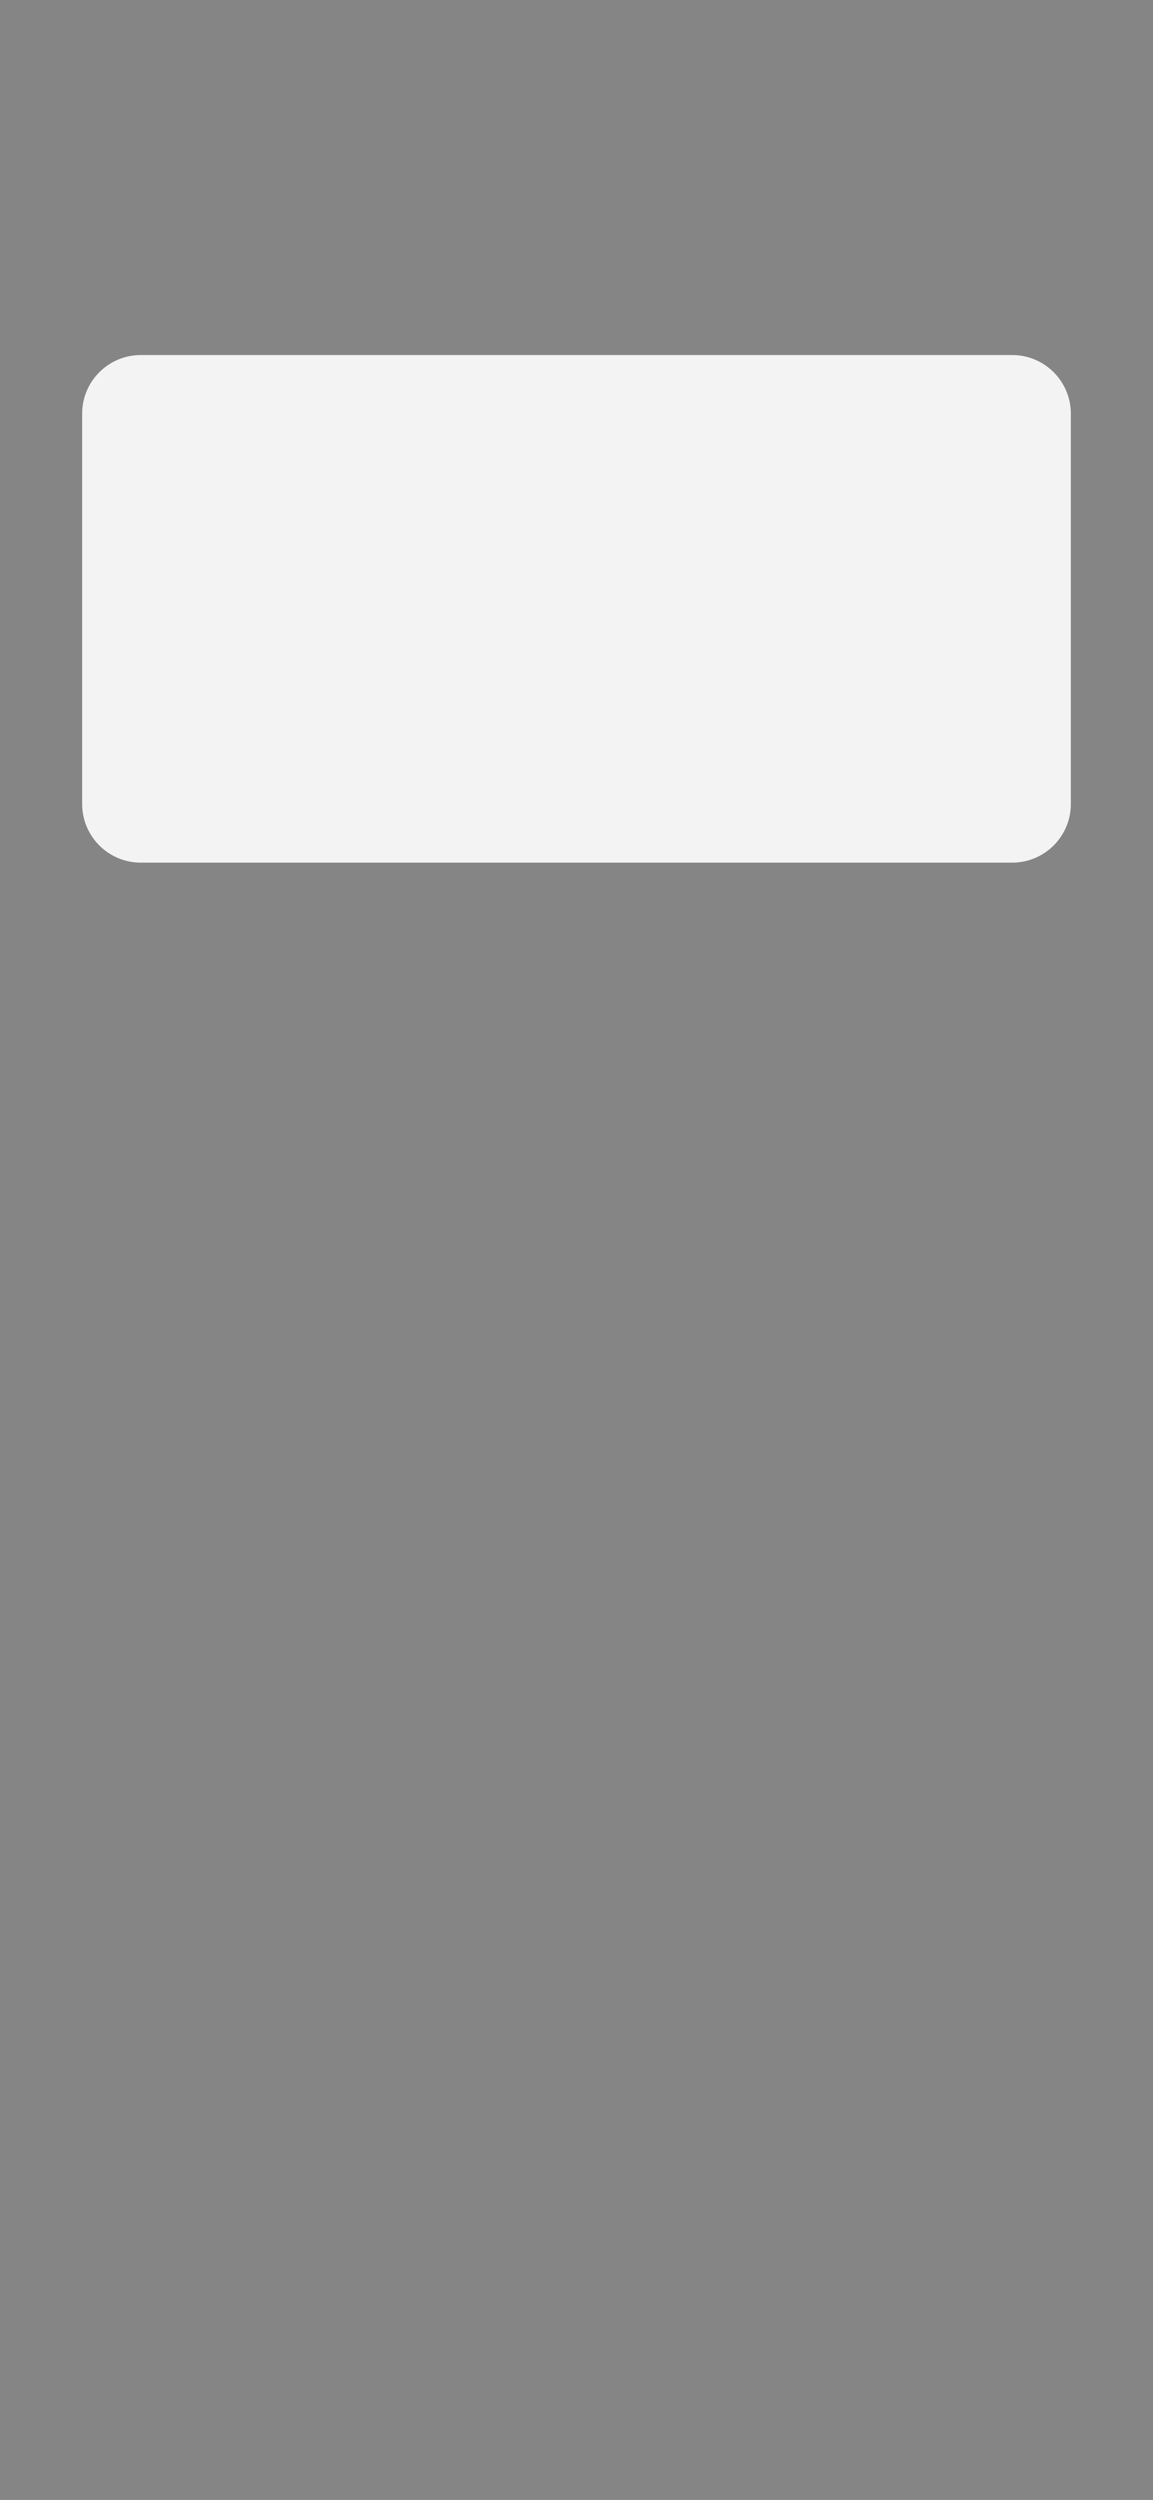 <svg width="393" height="852" viewBox="0 0 393 852" fill="none" xmlns="http://www.w3.org/2000/svg">
<rect x="0" y="0" width="393" height="852" fill="#333333" stroke="none"/>
<g clip-path="url(#clip0_1146_1022)">
<rect width="393" height="852" fill="white"/>
<rect x="-5" y="-7" width="411" height="877" fill="#F3F3F3"/>
<path fill-rule="evenodd" clip-rule="evenodd" d="M411 0H-14V870H411V0ZM48 121C36.954 121 28 129.954 28 141V274C28 285.046 36.954 294 48 294H345C356.046 294 365 285.046 365 274V141C365 129.954 356.046 121 345 121H48Z" fill="#858585" style="mix-blend-mode:multiply"/>
</g>
<defs>
<clipPath id="clip0_1146_1022">
<rect width="393" height="852" fill="white"/>
</clipPath>
</defs>
</svg>
